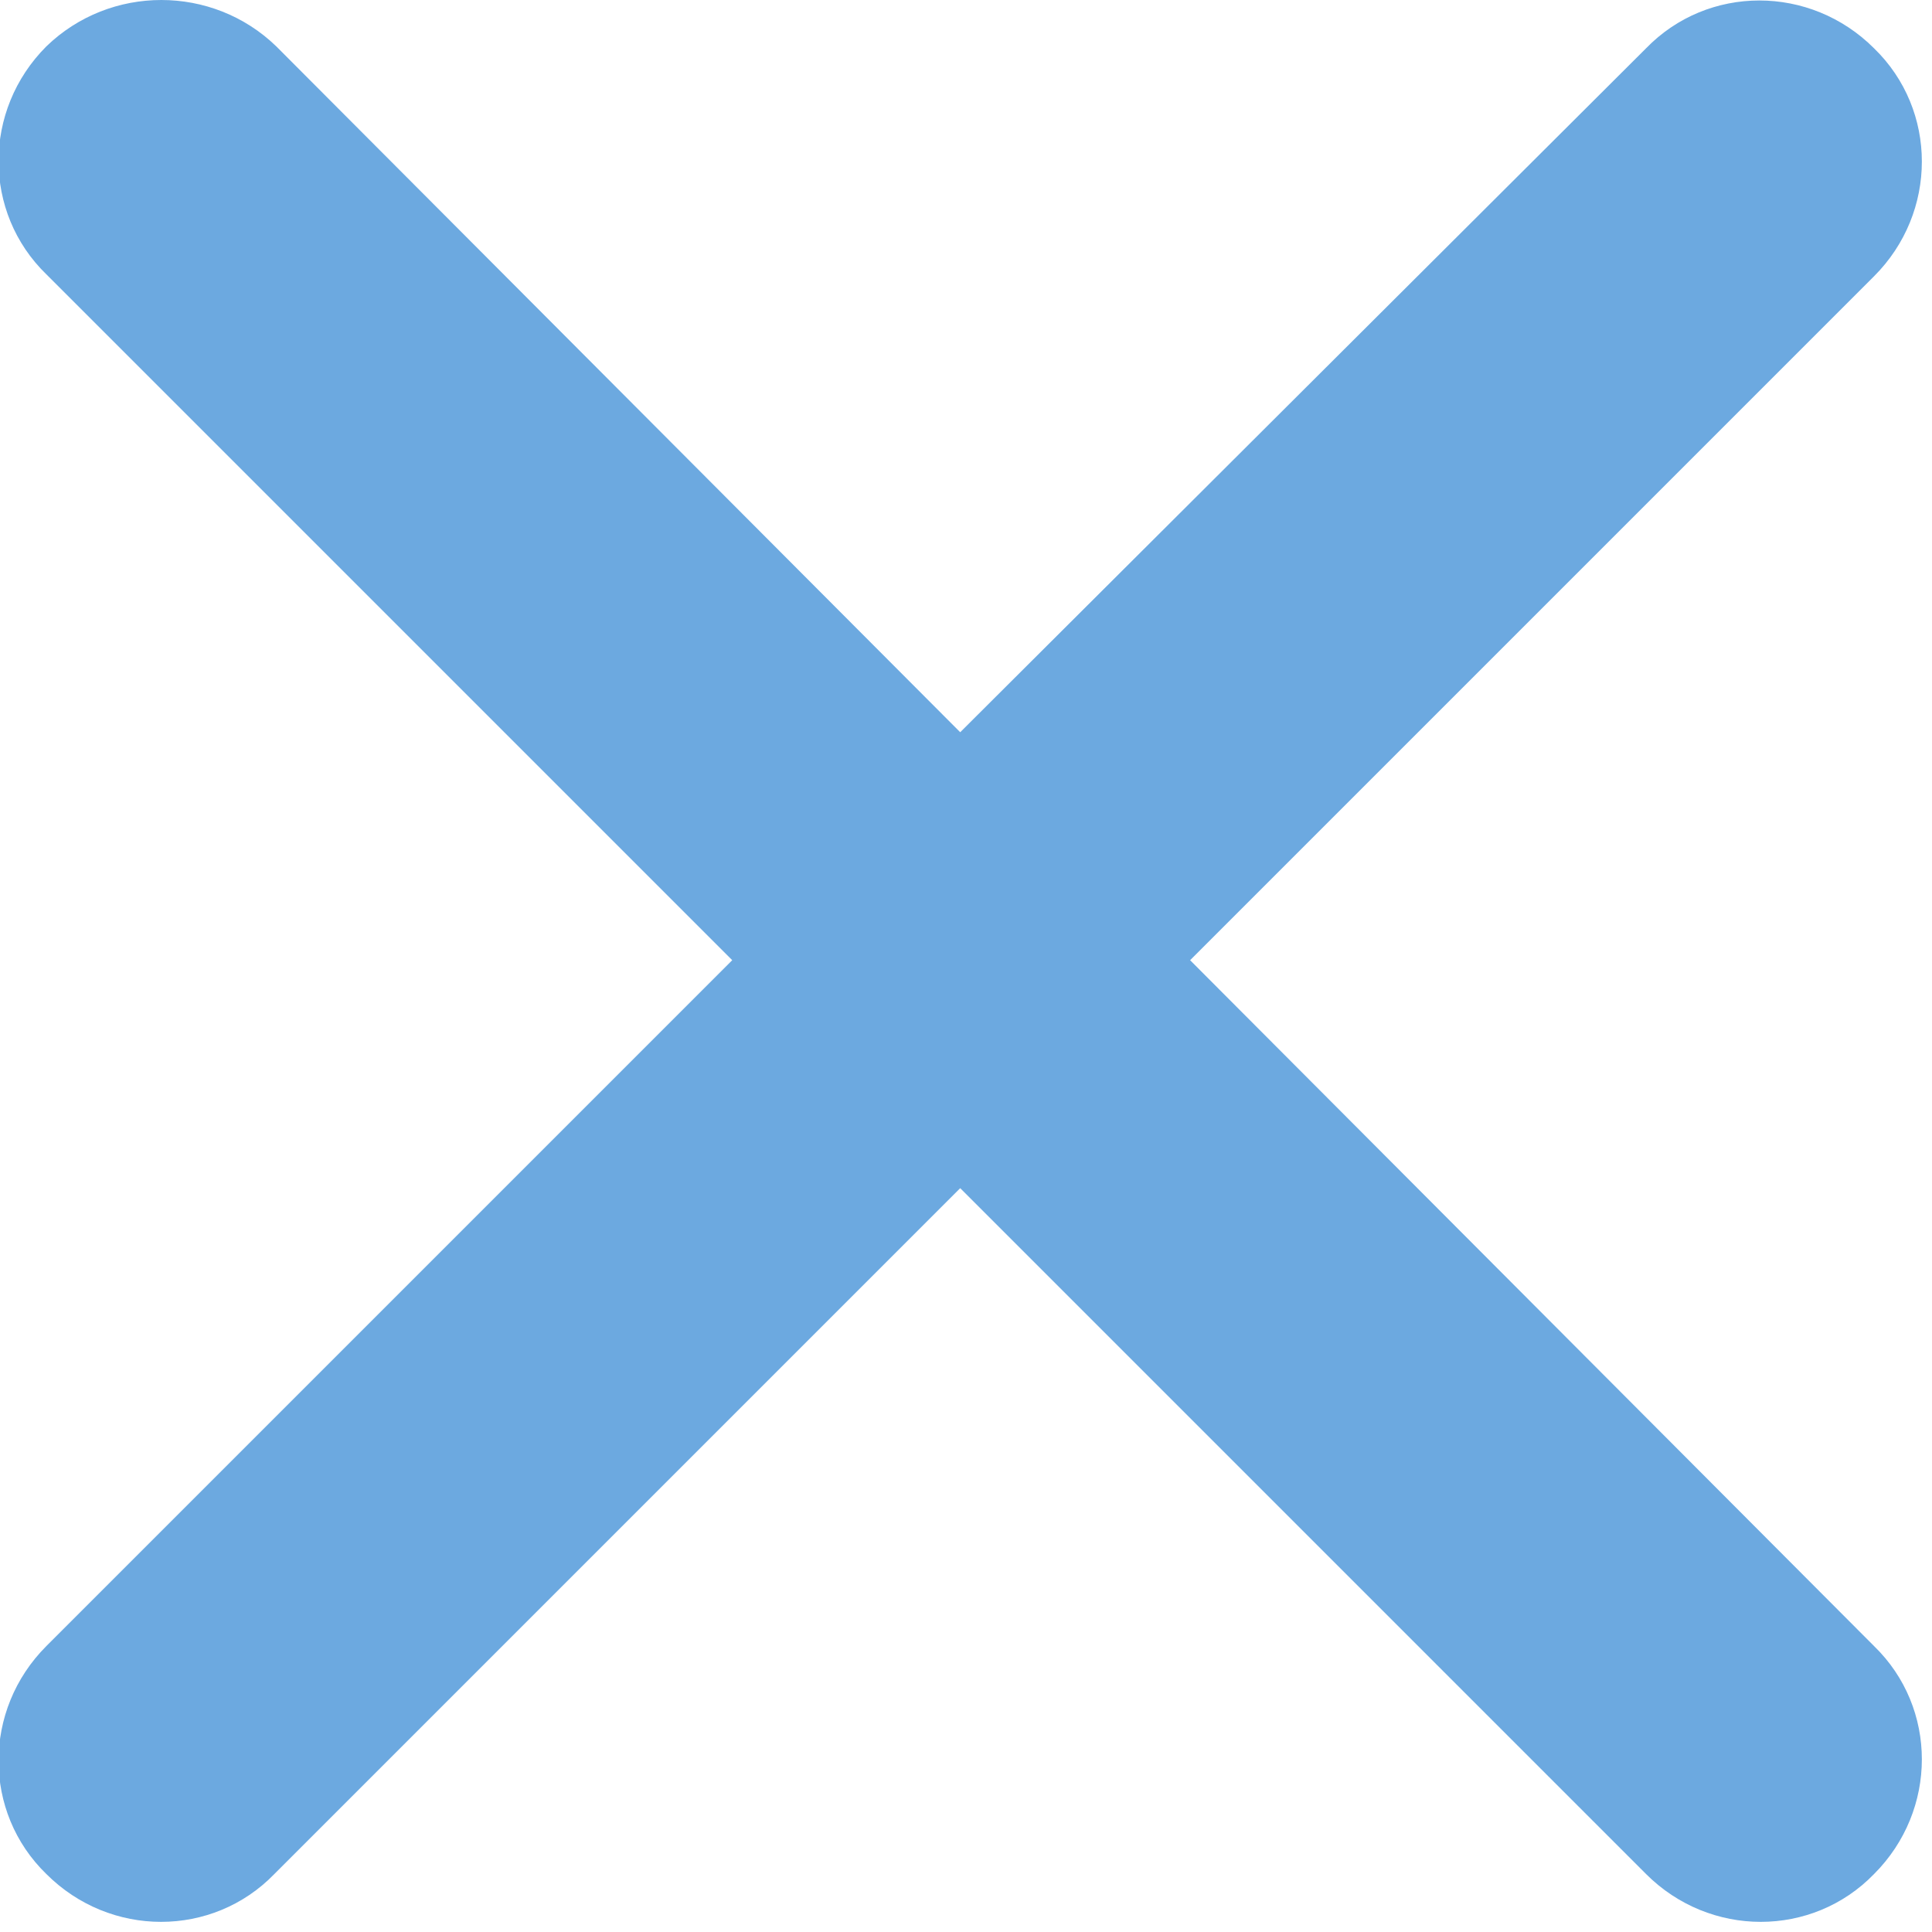 <?xml version="1.0" encoding="utf-8"?>
<!-- Generator: Adobe Illustrator 18.1.1, SVG Export Plug-In . SVG Version: 6.00 Build 0)  -->
<svg version="1.1" id="Слой_1" xmlns="http://www.w3.org/2000/svg" xmlns:xlink="http://www.w3.org/1999/xlink" x="0px" y="0px"
	 viewBox="0 0 100 100" enable-background="new 0 0 100 100" xml:space="preserve">
<g id="Close">
	<path fill="#6CA9E0" d="M61.6,49.7L97,14.3c3.3-3.3,3.3-8.6,0-11.8c-3.3-3.3-8.6-3.3-11.8,0L49.7,37.9L14.3,2.4
		C11-0.8,5.7-0.8,2.4,2.4c-3.3,3.3-3.3,8.6,0,11.8l35.5,35.5L2.4,85.2c-3.3,3.3-3.3,8.6,0,11.8c3.3,3.3,8.6,3.3,11.8,0l35.5-35.5
		L85.2,97c3.3,3.3,8.6,3.3,11.8,0c3.3-3.3,3.3-8.6,0-11.8L61.6,49.7z"/>
</g>
</svg>
